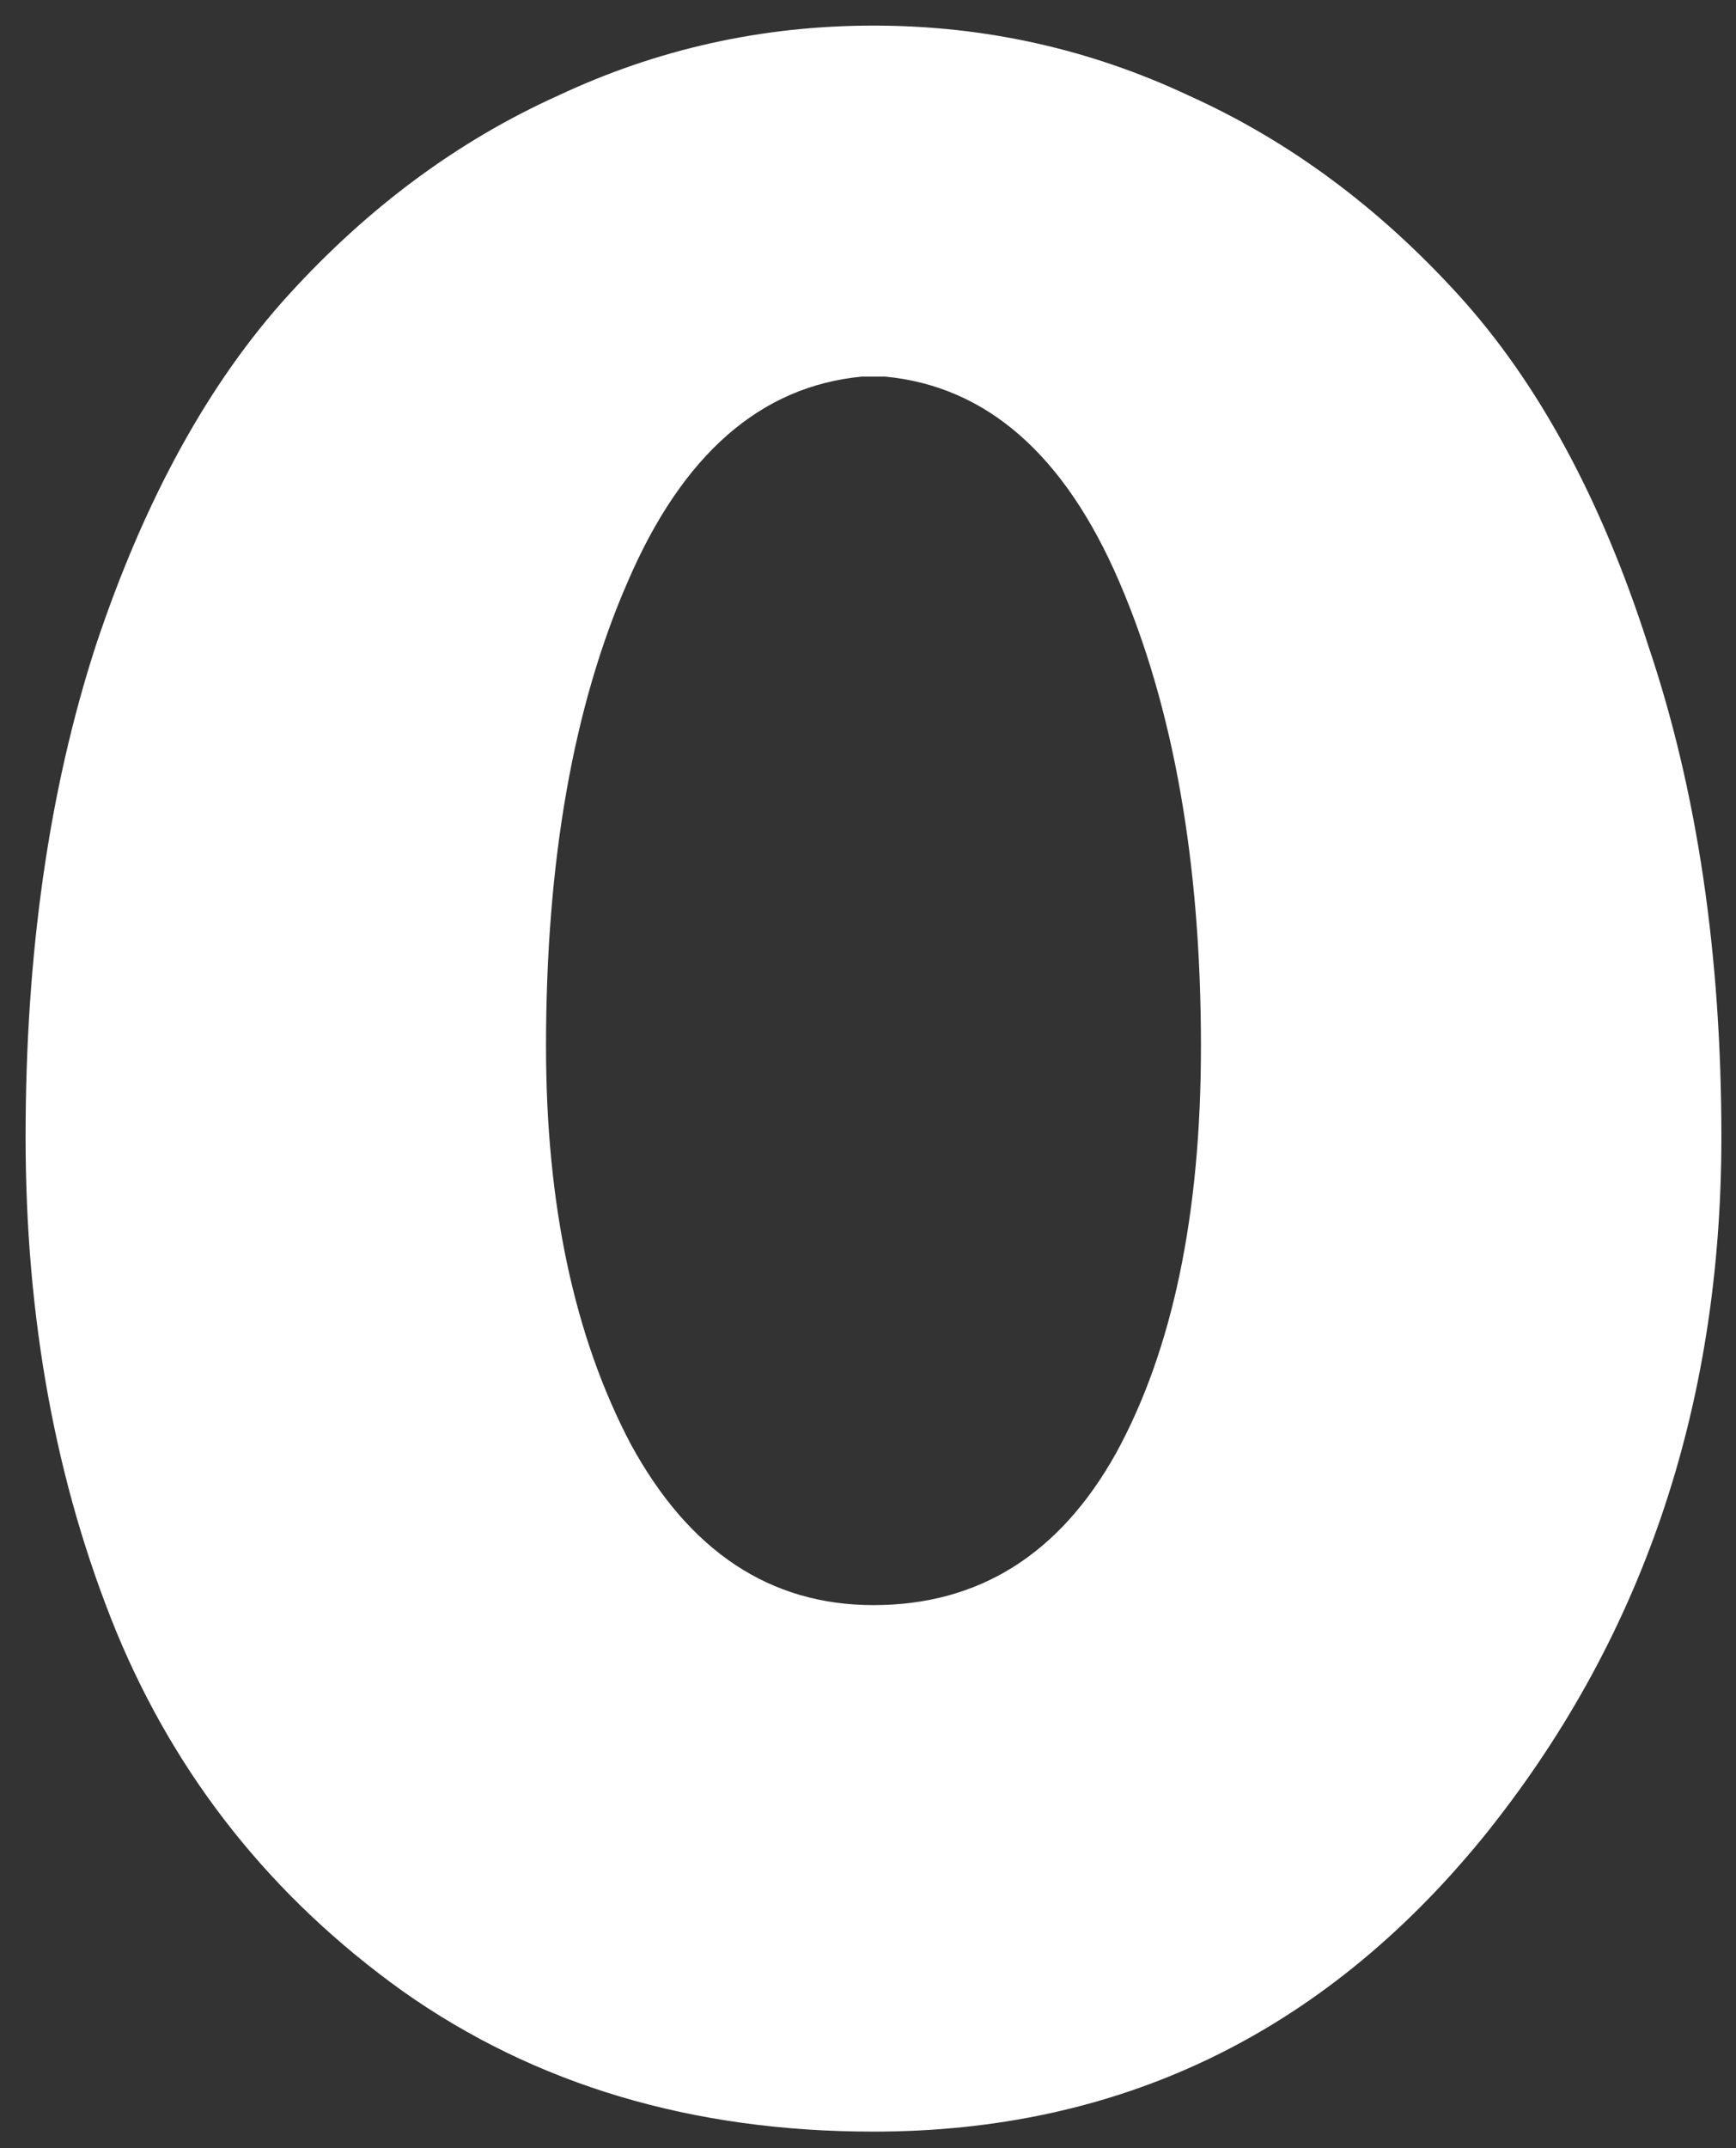 <svg width="38" height="47" viewBox="0 0 38 47" fill="none" xmlns="http://www.w3.org/2000/svg">
<rect x="0" y="0" width="38" height="47" fill="#333333" stroke="none"/>
<path d="M19.12 46.64C15.152 46.64 11.717 45.616 8.816 43.568C5.957 41.52 3.867 38.896 2.544 35.696C1.221 32.453 0.56 28.848 0.56 24.88C0.56 20.869 1.072 17.285 2.096 14.128C3.163 10.928 4.571 8.368 6.32 6.448C8.069 4.528 10.032 3.077 12.208 2.096C14.384 1.072 16.688 0.56 19.12 0.56C21.552 0.56 23.856 1.072 26.032 2.096C28.208 3.077 30.171 4.528 31.92 6.448C33.669 8.368 35.056 10.928 36.08 14.128C37.147 17.285 37.68 20.869 37.68 24.88C37.68 30.811 35.931 35.931 32.432 40.24C28.933 44.507 24.496 46.64 19.12 46.64ZM19.12 35.12C21.424 35.12 23.195 34.011 24.432 31.792C25.669 29.531 26.288 26.565 26.288 22.896C26.288 18.885 25.691 15.493 24.496 12.72C23.301 9.947 21.595 8.453 19.376 8.24H18.864C16.645 8.453 14.939 9.947 13.744 12.72C12.549 15.451 11.952 18.843 11.952 22.896C11.952 26.352 12.571 29.253 13.808 31.6C15.088 33.947 16.859 35.12 19.12 35.12Z" fill="white"/>
</svg>
